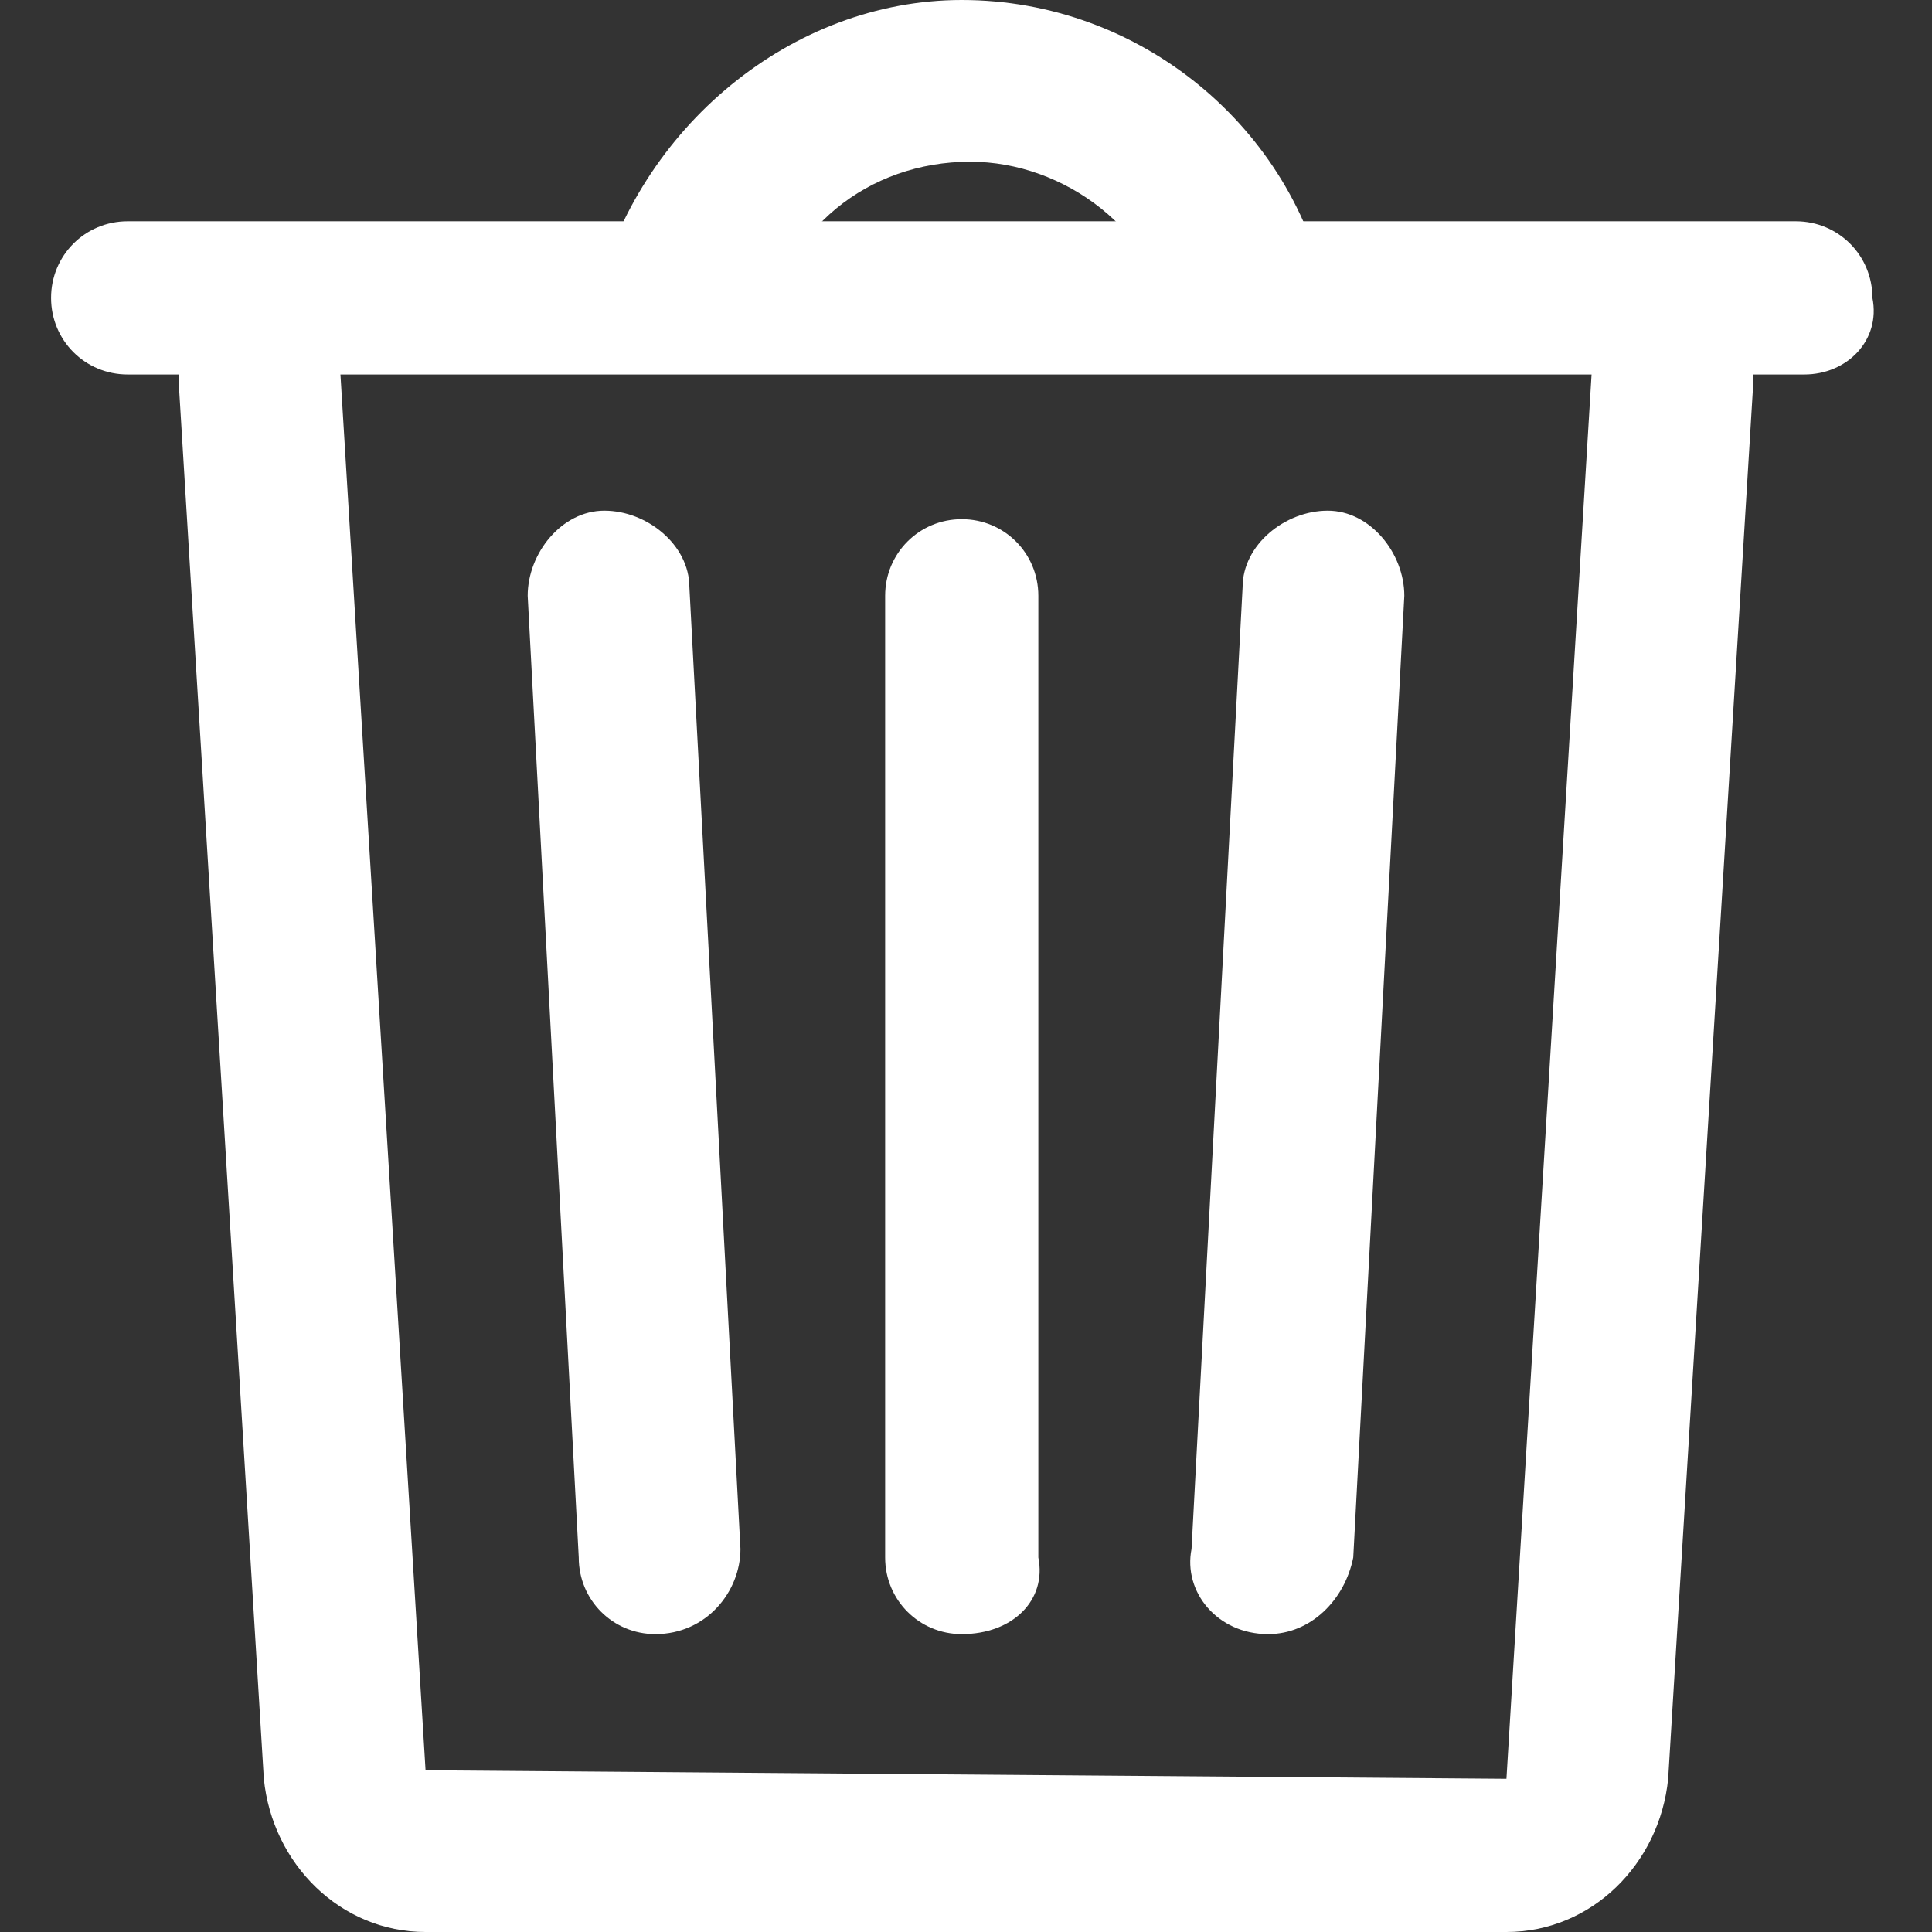 <?xml version="1.0" encoding="utf-8"?>
<!-- Generator: Adobe Illustrator 24.1.2, SVG Export Plug-In . SVG Version: 6.00 Build 0)  -->
<svg version="1.1" id="Layer_1" xmlns="http://www.w3.org/2000/svg" xmlns:xlink="http://www.w3.org/1999/xlink" x="0px" y="0px"
	 viewBox="0 0 22.7 22.7" style="enable-background:new 0 0 22.7 22.7;" xml:space="preserve">
<rect x="0" y="0" width="22.7" height="22.7" fill="#333333" stroke="none"/>
<style type="text/css">
	.st0{fill:#FFFFFF;}
</style>
<g>
	<g>
		<path class="st0" d="M21.2,4.4H1.5C1,4.4,0.6,4,0.6,3.5C0.6,3,1,2.6,1.5,2.6h19.6c0.5,0,0.9,0.4,0.9,0.9C22.1,4,21.7,4.4,21.2,4.4
			L21.2,4.4z"/>
	</g>
	<g>
		<path class="st0" d="M13.8,3.9c-0.2-1.2-1.3-2-2.4-2c-1.2,0-2.2,0.8-2.4,2L7,3.5C7.5,1.5,9.3,0,11.3,0c2.1,0,3.9,1.5,4.3,3.5
			L13.8,3.9L13.8,3.9z"/>
	</g>
	<g>
		<path class="st0" d="M5,22.7c-1,0-1.8-0.8-1.9-1.8l-1-16.4c0-0.5,0.4-1,0.9-1c0.5,0,1,0.4,1,0.9l1,16.4l12.7,0.1l1-16.5
			c0-0.5,0.5-0.9,1-0.9c0.5,0,0.9,0.5,0.9,1l-1,16.4c-0.1,1-0.9,1.8-1.9,1.8c0,0,0,0,0,0H5L5,22.7z"/>
	</g>
	<g>
		<g>
			<path class="st0" d="M7.7,19.2c-0.5,0-0.9-0.4-0.9-0.9L6.2,7c0-0.5,0.4-1,0.9-1c0.5,0,1,0.4,1,0.9l0.6,11.3
				C8.7,18.7,8.3,19.2,7.7,19.2C7.8,19.2,7.8,19.2,7.7,19.2L7.7,19.2z"/>
		</g>
		<g>
			<path class="st0" d="M14.9,19.2C14.9,19.2,14.9,19.2,14.9,19.2c-0.6,0-1-0.5-0.9-1l0.6-11.3c0-0.5,0.5-0.9,1-0.9
				c0.5,0,0.9,0.5,0.9,1l-0.6,11.3C15.8,18.8,15.4,19.2,14.9,19.2L14.9,19.2z"/>
		</g>
	</g>
	<g>
		<path class="st0" d="M11.3,19.2c-0.5,0-0.9-0.4-0.9-0.9V7c0-0.5,0.4-0.9,0.9-0.9c0.5,0,0.9,0.4,0.9,0.9v11.3
			C12.3,18.8,11.9,19.2,11.3,19.2L11.3,19.2z"/>
	</g>
</g>
</svg>
